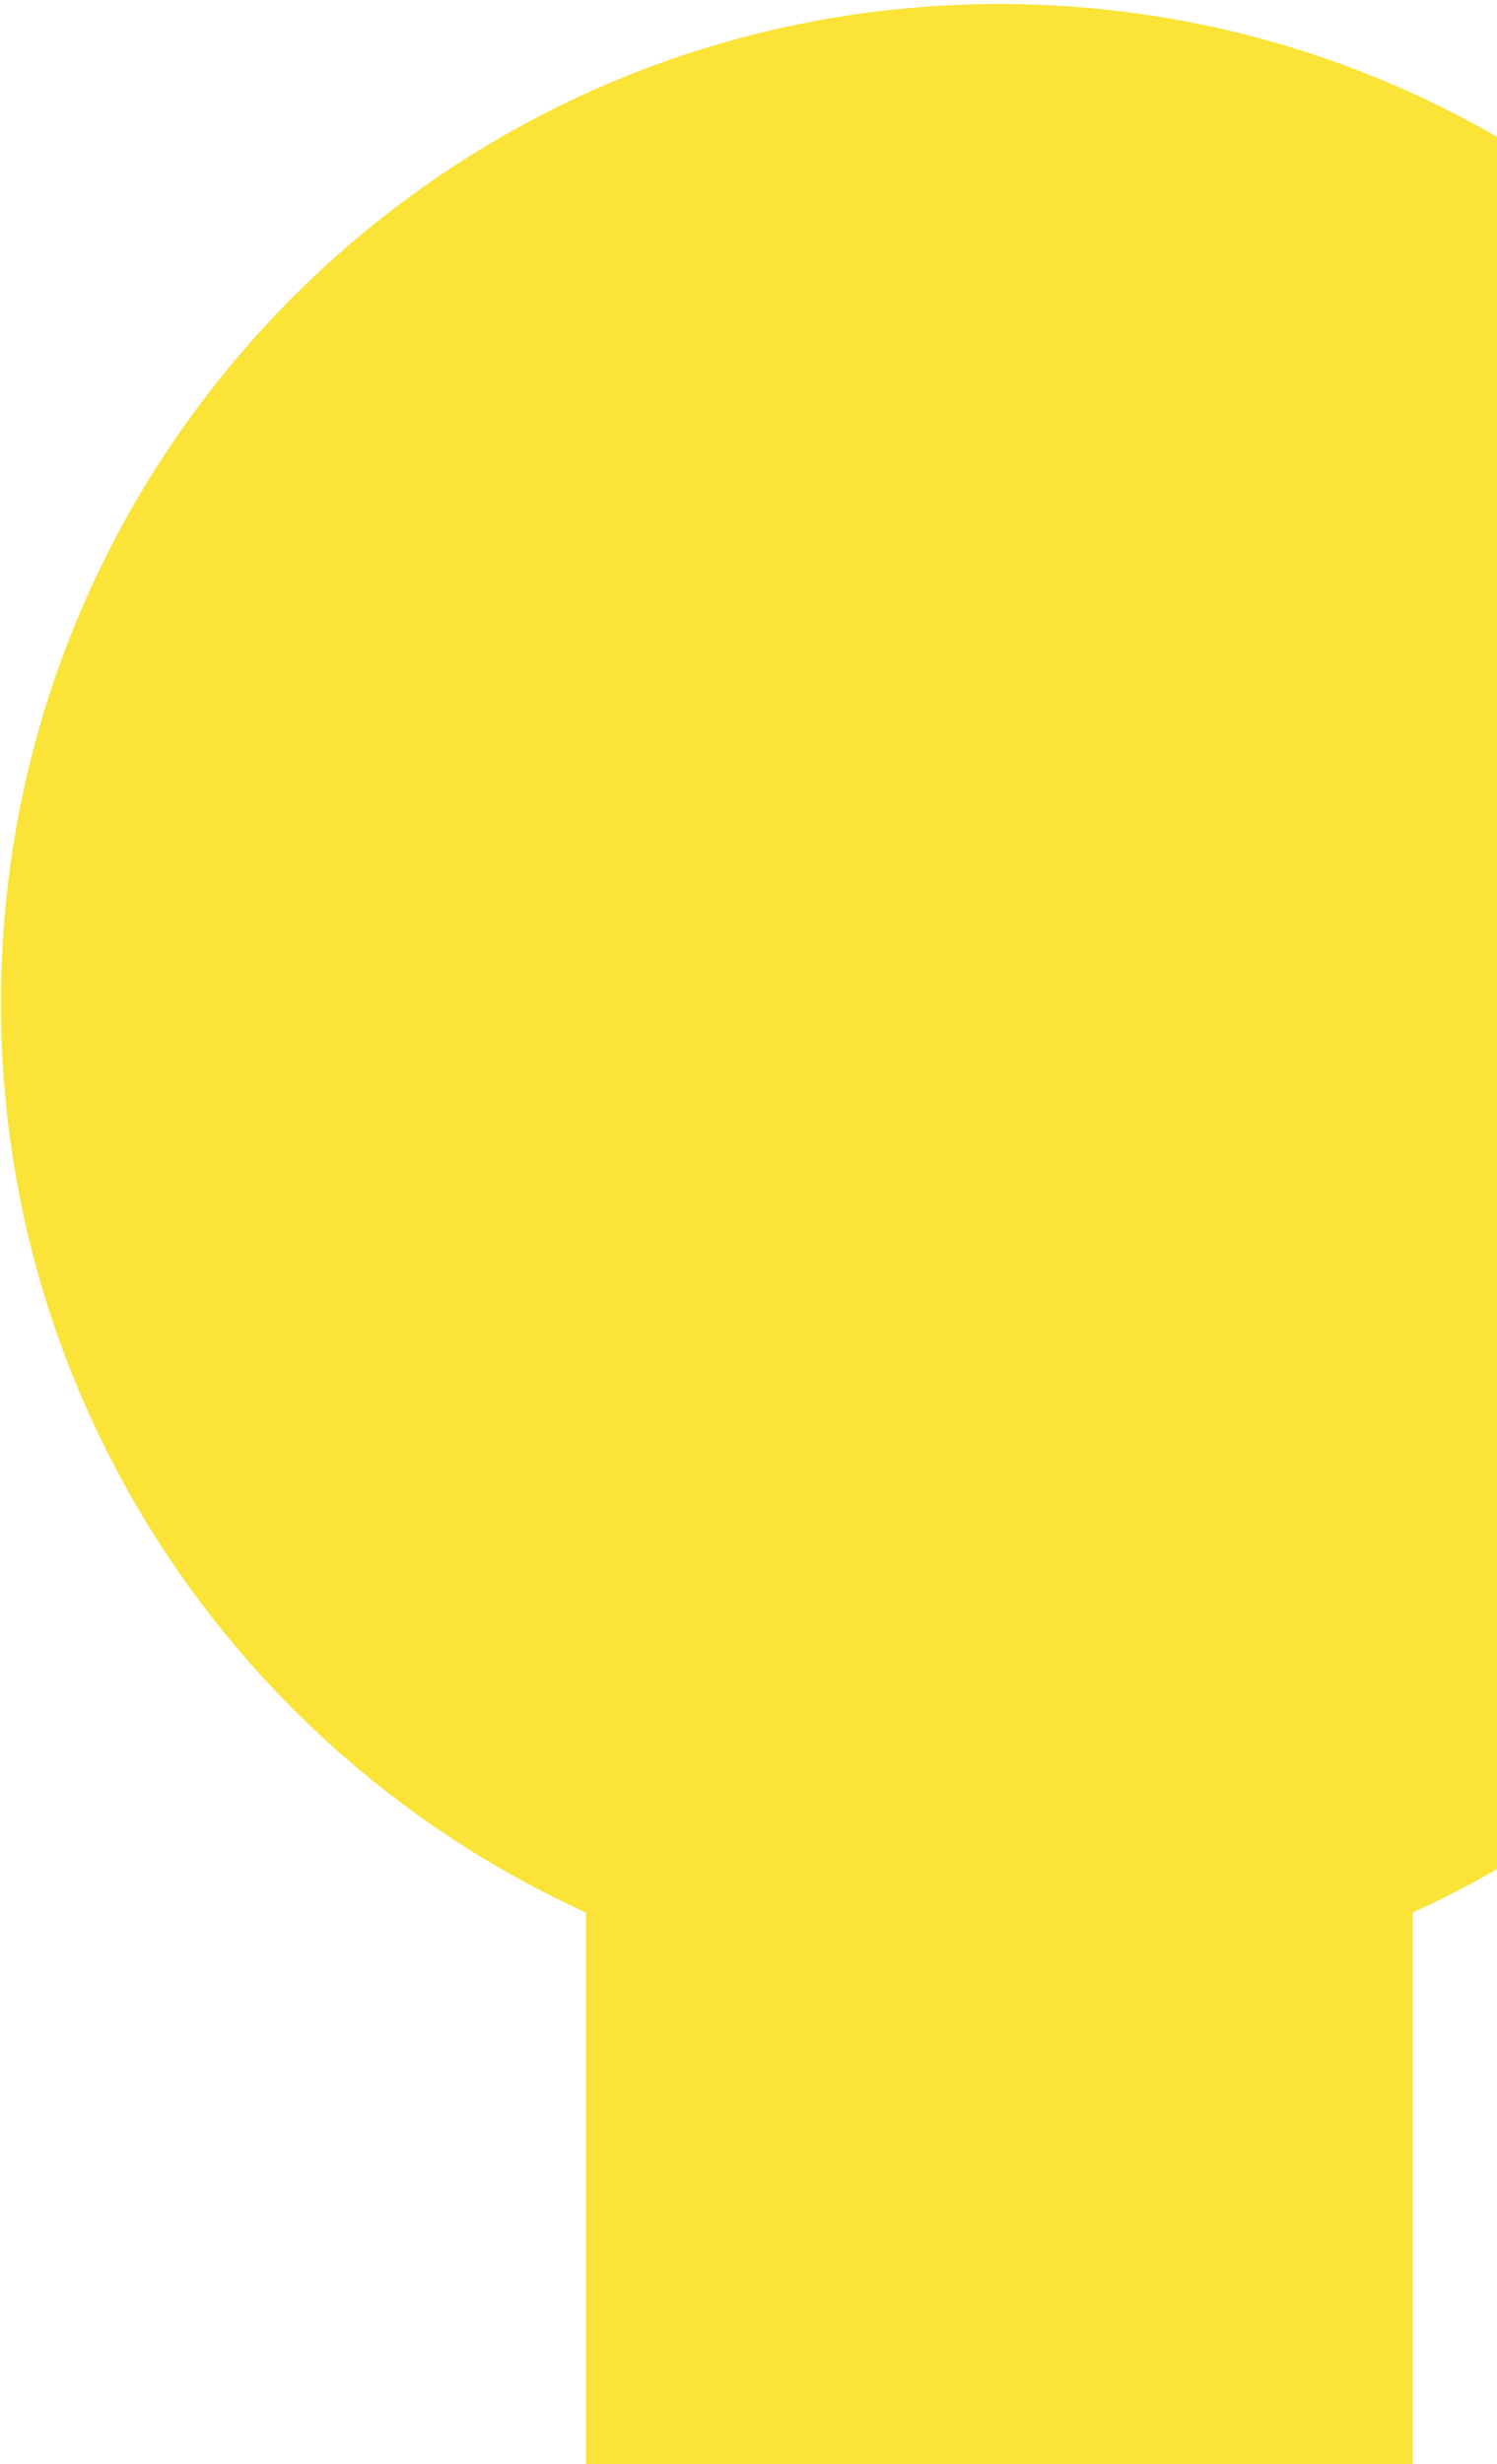 <svg width="296" height="487" viewBox="0 0 296 487" fill="none" xmlns="http://www.w3.org/2000/svg">
<path d="M197.592 395.655C306.617 395.655 395 307.263 395 198.225C395 89.187 306.617 0.794 197.592 0.794C88.567 0.794 0.184 89.187 0.184 198.225C0.184 307.263 88.567 395.655 197.592 395.655Z" fill="#FBE338"/>
<path d="M279.332 291.515H115.852V501H279.332V291.515Z" fill="#FBE338"/>
</svg>
